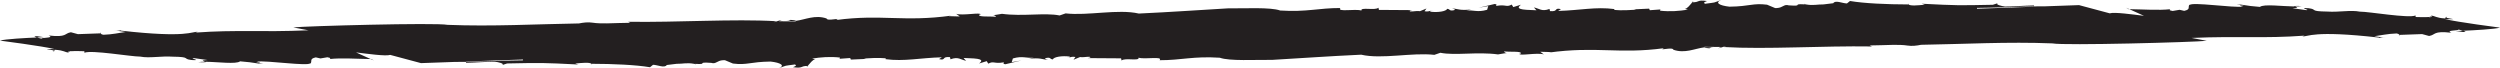 <?xml version="1.0" encoding="UTF-8"?>
<svg preserveAspectRatio="none" id="a" data-name="AW" xmlns="http://www.w3.org/2000/svg" width="500" height="13.641" viewBox="0 0 500 13.641">
  <path id="b" data-name="2" d="M198.629,3.031c-.27,.019-.181-.016,0,0h0ZM338.743,.2l-.413,.265c.055,0,.082-.003,.136-.004,.098-.103,.189-.193,.277-.261Zm22.07,.609c.052,.011,.089,.016,.137,.026-.013-.061,.014-.123-.137-.026Zm-74.629,1.336c.111-.023,.226-.044,.38-.055-.195-.004-.302,.021-.38,.055Zm-128.726,1.965s.056-.006,.098-.01c-.079-.019-.161-.033-.243-.058l.145,.069Zm.616-.138c.083,.056-.345,.109-.518,.128,.549,.132,1.098,.135,1.651,.064-.005-.133-.753-.128-1.134-.192Zm0,0c-.021-.014-.066-.028-.167-.042,.038,.017,.098,.031,.167,.042ZM381.579,.701c.009,.077,.057,.137,.114,.189,.026,0,.045,0,.059,.001l-.173-.19Zm104.672,2.514l-.415,.183c.22-.019,.373-.048,.472-.086-.008-.031-.027-.063-.057-.097Zm2.751,.598c3.112,.118,.819-.082,.202-.27l-.204,.148c-1.866-.118-1.872-.487-2.805-.577,0,.03,.029,.065,.056,.102l.118-.051c.089,.064,.038,.11-.061,.148,.024,.079-.061,.142-.569,.126l.097-.04c-.778,.064-2.122,.023-2.707,.005l-.017-.308c-1.37,.604-9.297-.773-11.151-.768-1.869-.364-4.171,.15-6.5-.014-3.708-.051-1.862-.425-3.726-.666-2.327-.163,.476,.353-.455,.386l-2.791-.392c1.617-.058,.736-.232,.438-.347-2.407-.021-6.212-.536-6.942,.088-3.252-.252-3.264-.498-4.657-.51,.468,.106,1.396,.196,1.406,.319-1.305-.254-.62,.075-.087,.128-1.979,.293-10.314-.985-10.72-.306l-.002-.123c-.452,.508,.296,.986-1.084,1.281l-.928-.212-1.388,.234c-.936-.151-.479-.291-.48-.352-2.264,.261-5.432,.026-8.18-.006l2.932,1.331c-2.178-.268-6-.801-6.842-.498l-6.152-1.646-6.75,.24c-.612-.01-1.395-.003-2.291,.014l-.021,.068-11.344,.404-.003-.172c2.729-.011,7.862-.233,11.368-.3l.059-.187c-2.08,.028-4.443,.239-5.817,.216-.603-.065-2.044-.395-1.439-.673l-.993,.323c-6.941,.136-6.986,.156-14.238-.211l.632,.197c-1.435,.139-2.866,.275-3.271-.052-4.351-.011-8.862-.209-11.695-.689l-.61,.489c-.919-.015-2.309-.723-2.744-.044l-1.959,.238c-1.256-.02-2.021,.264-3.455,.007h-.008c-.088-.017-.181-.034-.271-.055,0,.015,.008,.027,.016,.04-2.845-.175,.036,.43-3.223,.196-.959-.3-1.124,.468-2.356,.535l-.206,.004c-.056,0-.11,0-.17-.003l-1.604-.669c-2.88-.358-3.359,.34-7.522,.396-2.003-.22-2.979-.795-1.664-1.335-1.809,.656-.821,.423-3.231,.757-.376-.255-.12-.313,.41-.554-2.15-.277-1.319,.252-2.936,.258-.461,.496-.99,1.282-1.514,1.32l.629,.145c-1.707,.284-3.575,.43-5.571,.21l.071-.247-2.117,.152-.139-.313-3.023,.137,.416,.08c-.71,.051-3.04,.19-4.376,.043l.046-.175c-3.772-.497-6.861,.259-11.267,.374l.572-.365c-1.507-.335-.402,.555-2.194,.401l-.097-.437c-1.565,.597-2.038-.096-3.126-.3l.517,.568-2.046-.095c-2.254-.161-1.393-.708-1.069-1.013l-1.525,.473-.308-.503c-1.109,.605-1.121-.08-3.078,.262-.165-.19,.329-.306-.339-.379l-3.224,.757,1.946-.342-.225,.744c-2.023,.589-2.755-.045-4.203,.181l.996-.233c-2.366,.211-2.498-.103-3.838-.25,.417,.132,1.055,.329,.097,.438-.703,.05-.386-.256-1.053-.329-.151,.496-1.846,.78-3.391,.567,.018-.071,.049-.139,.149-.185-.392,.085-.593,.215-1.28,.105l.394-.554-1.308,.54c-.88-.139-2.155,.276-2.046-.096l.497-.116-6.656-.046-.1-.438c-.647,.613-3.628-.183-3.397,.569-1.262-.395-4.937,.355-4.213-.505-4.372-.009-6.72,.84-12.041,.496-1.905-.697-7.087-.396-10.498-.428-6.662,.389-10.965,.716-17.776,1.036-4.115-.954-10.216,.48-14.636-.032l-1.201,.416c-2.942-.599-7.405,.239-11.528-.329-1.005,.188-1.533,.25-1.766,.268,.187,.017,.472,.089,.565,.342-1.177-.163-3.549,.091-3.389-.419l.298-.056c.164-.51-3.56,.284-4.878-.139l.728,.534-2.226-.063,.594-.112c-9.642,1.333-14.038-.336-23.093,.885,1.193-.609-1.783,.335-1.913-.312-2.302-.786-4.236,.231-6.109,.473,0,.032-.022,.069-.128,.121l-3.281-.035c1.945-.846-2.35,.711-.563-.01-8.562-.502-19.712,.268-29.616,.114l.438,.205c-1.466-.004-3.134,.092-4.652,.114-.487-.006-.974-.012-1.466-.013-.517-.02-1.002-.055-1.422-.124-.9-.147-1.872-.024-2.728,.151-8.402,.133-17.366,.64-26.261,.282-2.385-.475-28.565,.246-30.875,.514l3.046,.578c-9.74,.411-14.298-.148-22.63,.458l.46-.14c-1.217-.127-1.878,1.268-15.321-.25v-.062c-.466,.017-.461,.14-1.394-.012l2.325,.348c-1.386,.173-2.596,.484-4.446,.55-.395-.063-.531-.188-.571-.286l-4.54,.162-1.399-.38c-1.385,.234-.738,1.067-4.46,.647,1.41,.565-1.837,.374-1.373,.665-.189-.07-.616-.172-.96-.267-2.207,.096-6.364,.314-7.388,.627,0,0,8.663,1.116,10.998,1.71-3.112-.118-.819,.082-.202,.27l.204-.148c1.866,.118,1.872,.487,2.805,.577,0-.03-.029-.065-.056-.101l-.118,.051c-.089-.064-.038-.11,.061-.148-.024-.079,.061-.142,.569-.126l-.097,.04c.778-.064,2.122-.023,2.707-.005l.017,.308c1.371-.604,9.297,.773,11.151,.769,1.869,.364,4.171-.15,6.5,.014,3.708,.051,1.862,.425,3.726,.666,2.327,.163-.476-.353,.455-.386l2.791,.392c-1.617,.058-.736,.232-.438,.347,2.407,.021,6.212,.536,6.942-.088,3.252,.252,3.264,.498,4.657,.51-.468-.106-1.396-.196-1.406-.319,1.305,.254,.62-.075,.087-.128,1.979-.293,10.314,.985,10.72,.306l.002,.123c.452-.508-.296-.986,1.084-1.281l.928,.212,1.388-.234c.936,.151,.479,.291,.48,.352,2.264-.261,5.432-.026,8.18,.006l-2.932-1.331c2.178,.268,5.999,.801,6.842,.498l6.153,1.646,6.751-.24c.612,.009,1.395,.003,2.29-.014l.021-.068,11.344-.404,.003,.172c-2.729,.011-7.862,.233-11.368,.3l-.059,.187c2.08-.028,4.443-.239,5.817-.216,.603,.065,2.044,.395,1.439,.673l.993-.323c6.941-.136,6.986-.156,14.238,.211l-.632-.197c1.435-.139,2.866-.275,3.271,.052,4.351,.011,8.862,.209,11.695,.689l.61-.489c.919,.015,2.309,.723,2.744,.044l1.959-.238c1.256,.02,2.021-.264,3.455-.007h.008c.088,.017,.181,.034,.271,.055,0-.015-.008-.027-.016-.04,2.845,.175-.036-.43,3.223-.196,.96,.3,1.124-.468,2.357-.535l.204-.004c.056,0,.11,0,.17,.003l1.604,.669c2.88,.358,3.359-.34,7.522-.396,2.003,.22,2.979,.795,1.664,1.335,1.809-.656,.821-.423,3.231-.757,.376,.255,.12,.314-.41,.554,2.15,.277,1.319-.252,2.936-.258,.461-.496,.99-1.282,1.514-1.321l-.629-.145c1.707-.284,3.575-.43,5.571-.21l-.071,.247,2.117-.152,.139,.313,3.023-.137-.416-.08c.71-.051,3.04-.19,4.376-.043l-.046,.176c3.772,.497,6.861-.259,11.267-.374l-.572,.365c1.507,.335,.402-.555,2.194-.401l.097,.437c1.565-.597,2.038,.096,3.126,.3l-.517-.568,2.046,.095c2.254,.161,1.393,.708,1.069,1.013l1.525-.473,.308,.503c1.109-.605,1.121,.08,3.078-.262,.165,.19-.329,.306,.339,.379l3.224-.757-1.946,.342,.225-.744c2.023-.589,2.755,.045,4.203-.181l-.996,.233c2.366-.211,2.498,.103,3.838,.25-.417-.132-1.055-.329-.097-.438,.703-.05,.386,.256,1.053,.329,.151-.496,1.846-.78,3.391-.567-.018,.071-.049,.139-.149,.185,.392-.085,.593-.215,1.28-.105l-.394,.554,1.308-.54c.881,.139,2.155-.276,2.046,.096l-.498,.116,6.656,.046,.1,.438c.647-.613,3.628,.183,3.397-.569,1.262,.395,4.937-.355,4.213,.505,4.372,.009,6.72-.84,12.041-.496,1.905,.697,7.087,.396,10.498,.428,6.662-.389,10.965-.716,17.776-1.036,4.115,.954,10.216-.48,14.636,.032l1.201-.416c2.942,.599,7.405-.239,11.528,.329,1.005-.188,1.533-.25,1.766-.268-.187-.017-.472-.089-.565-.342,1.177,.163,3.549-.091,3.389,.419l-.298,.056c-.164,.51,3.56-.284,4.878,.139l-.728-.534,2.226,.063-.594,.112c9.642-1.333,14.037,.336,23.093-.885-1.193,.609,1.783-.335,1.913,.312,2.302,.786,4.236-.231,6.109-.473,0-.032,.022-.069,.128-.121l3.281,.035c-1.945,.846,2.35-.711,.563,.01,8.562,.502,19.712-.268,29.617-.114l-.438-.205c1.465,.004,3.133-.092,4.651-.114,.487,.006,.975,.012,1.468,.013,.517,.019,1.002,.055,1.422,.124,.9,.147,1.872,.024,2.728-.151,8.402-.133,17.366-.64,26.261-.282,2.385,.475,28.565-.246,30.875-.514l-3.046-.578c9.74-.411,14.298,.149,22.63-.458l-.46,.14c1.217,.127,1.878-1.268,15.321,.25v.062c.466-.017,.461-.14,1.394,.012l-2.325-.348c1.386-.173,2.596-.484,4.446-.55,.395,.063,.531,.188,.571,.286l4.54-.162,1.399,.38c1.385-.234,.738-1.067,4.46-.647-1.41-.565,1.837-.374,1.373-.665,.189,.07,.616,.172,.96,.267,2.207-.096,6.364-.314,7.388-.627,0,0-8.663-1.116-10.998-1.71ZM399.562,.633l.285-.093c-.127,.03-.216,.061-.285,.093Zm80.318,6.343l-.101,.004c.008,.214,.157,.131,.101-.004Zm-54.188-5.144c.059,0,.115,.002,.171,.003l-.648-.294,.477,.29Zm33.234-.539c.563,.005,1.056-.017,1.409-.089-1.558-.047-1.629,.006-1.409,.089Zm32.272,4.914c.459,.045,.92,.151,1.392,.197,.819,.006,.504-.117,.022-.254-.834,.037-1.414,.057-1.414,.057Zm-1.994-2.665l.252-.177c-.481,.049-.46,.112-.252,.177Zm-187.834,7.068c.181,.016,.27-.019,0,0h0Zm-140.114,2.83l.413-.265c-.055,0-.082,.003-.136,.004-.098,.103-.189,.193-.277,.261Zm-22.07-.609c-.052-.011-.089-.016-.137-.026,.013,.061-.014,.123,.137,.026Zm74.629-1.336c-.111,.023-.226,.044-.38,.055,.195,.004,.302-.021,.38-.055Zm128.726-1.965s-.056,.006-.098,.01c.08,.019,.161,.033,.243,.058l-.145-.069Zm-.616,.138c.021,.014,.066,.028,.167,.042-.038-.017-.098-.031-.167-.042Zm0,0c-.083-.056,.345-.109,.518-.128-.549-.132-1.098-.135-1.651-.064,.005,.133,.754,.128,1.134,.192Zm-223.506,3.272c-.009-.077-.057-.137-.114-.189-.026,0-.045,0-.059-.001l.173,.19ZM13.749,10.426l.415-.183c-.22,.019-.373,.048-.472,.086,.008,.031,.027,.063,.057,.097Zm86.689,2.582l-.285,.093c.127-.03,.216-.061,.285-.093ZM20.12,6.665l.101-.004c-.008-.214-.157-.131-.101,.004Zm54.188,5.144c-.059,0-.115-.002-.171-.003l.648,.294-.477-.29Zm-33.234,.539c-.563-.005-1.056,.017-1.409,.089,1.558,.047,1.629-.006,1.409-.089ZM7.41,7.238c-.819-.006-.504,.117-.022,.254,.834-.037,1.414-.057,1.414-.057-.459-.045-.92-.151-1.392-.197Zm3.386,2.861l-.252,.177c.481-.049,.46-.112,.252-.177Z" fill="#231f20"/>
</svg>
